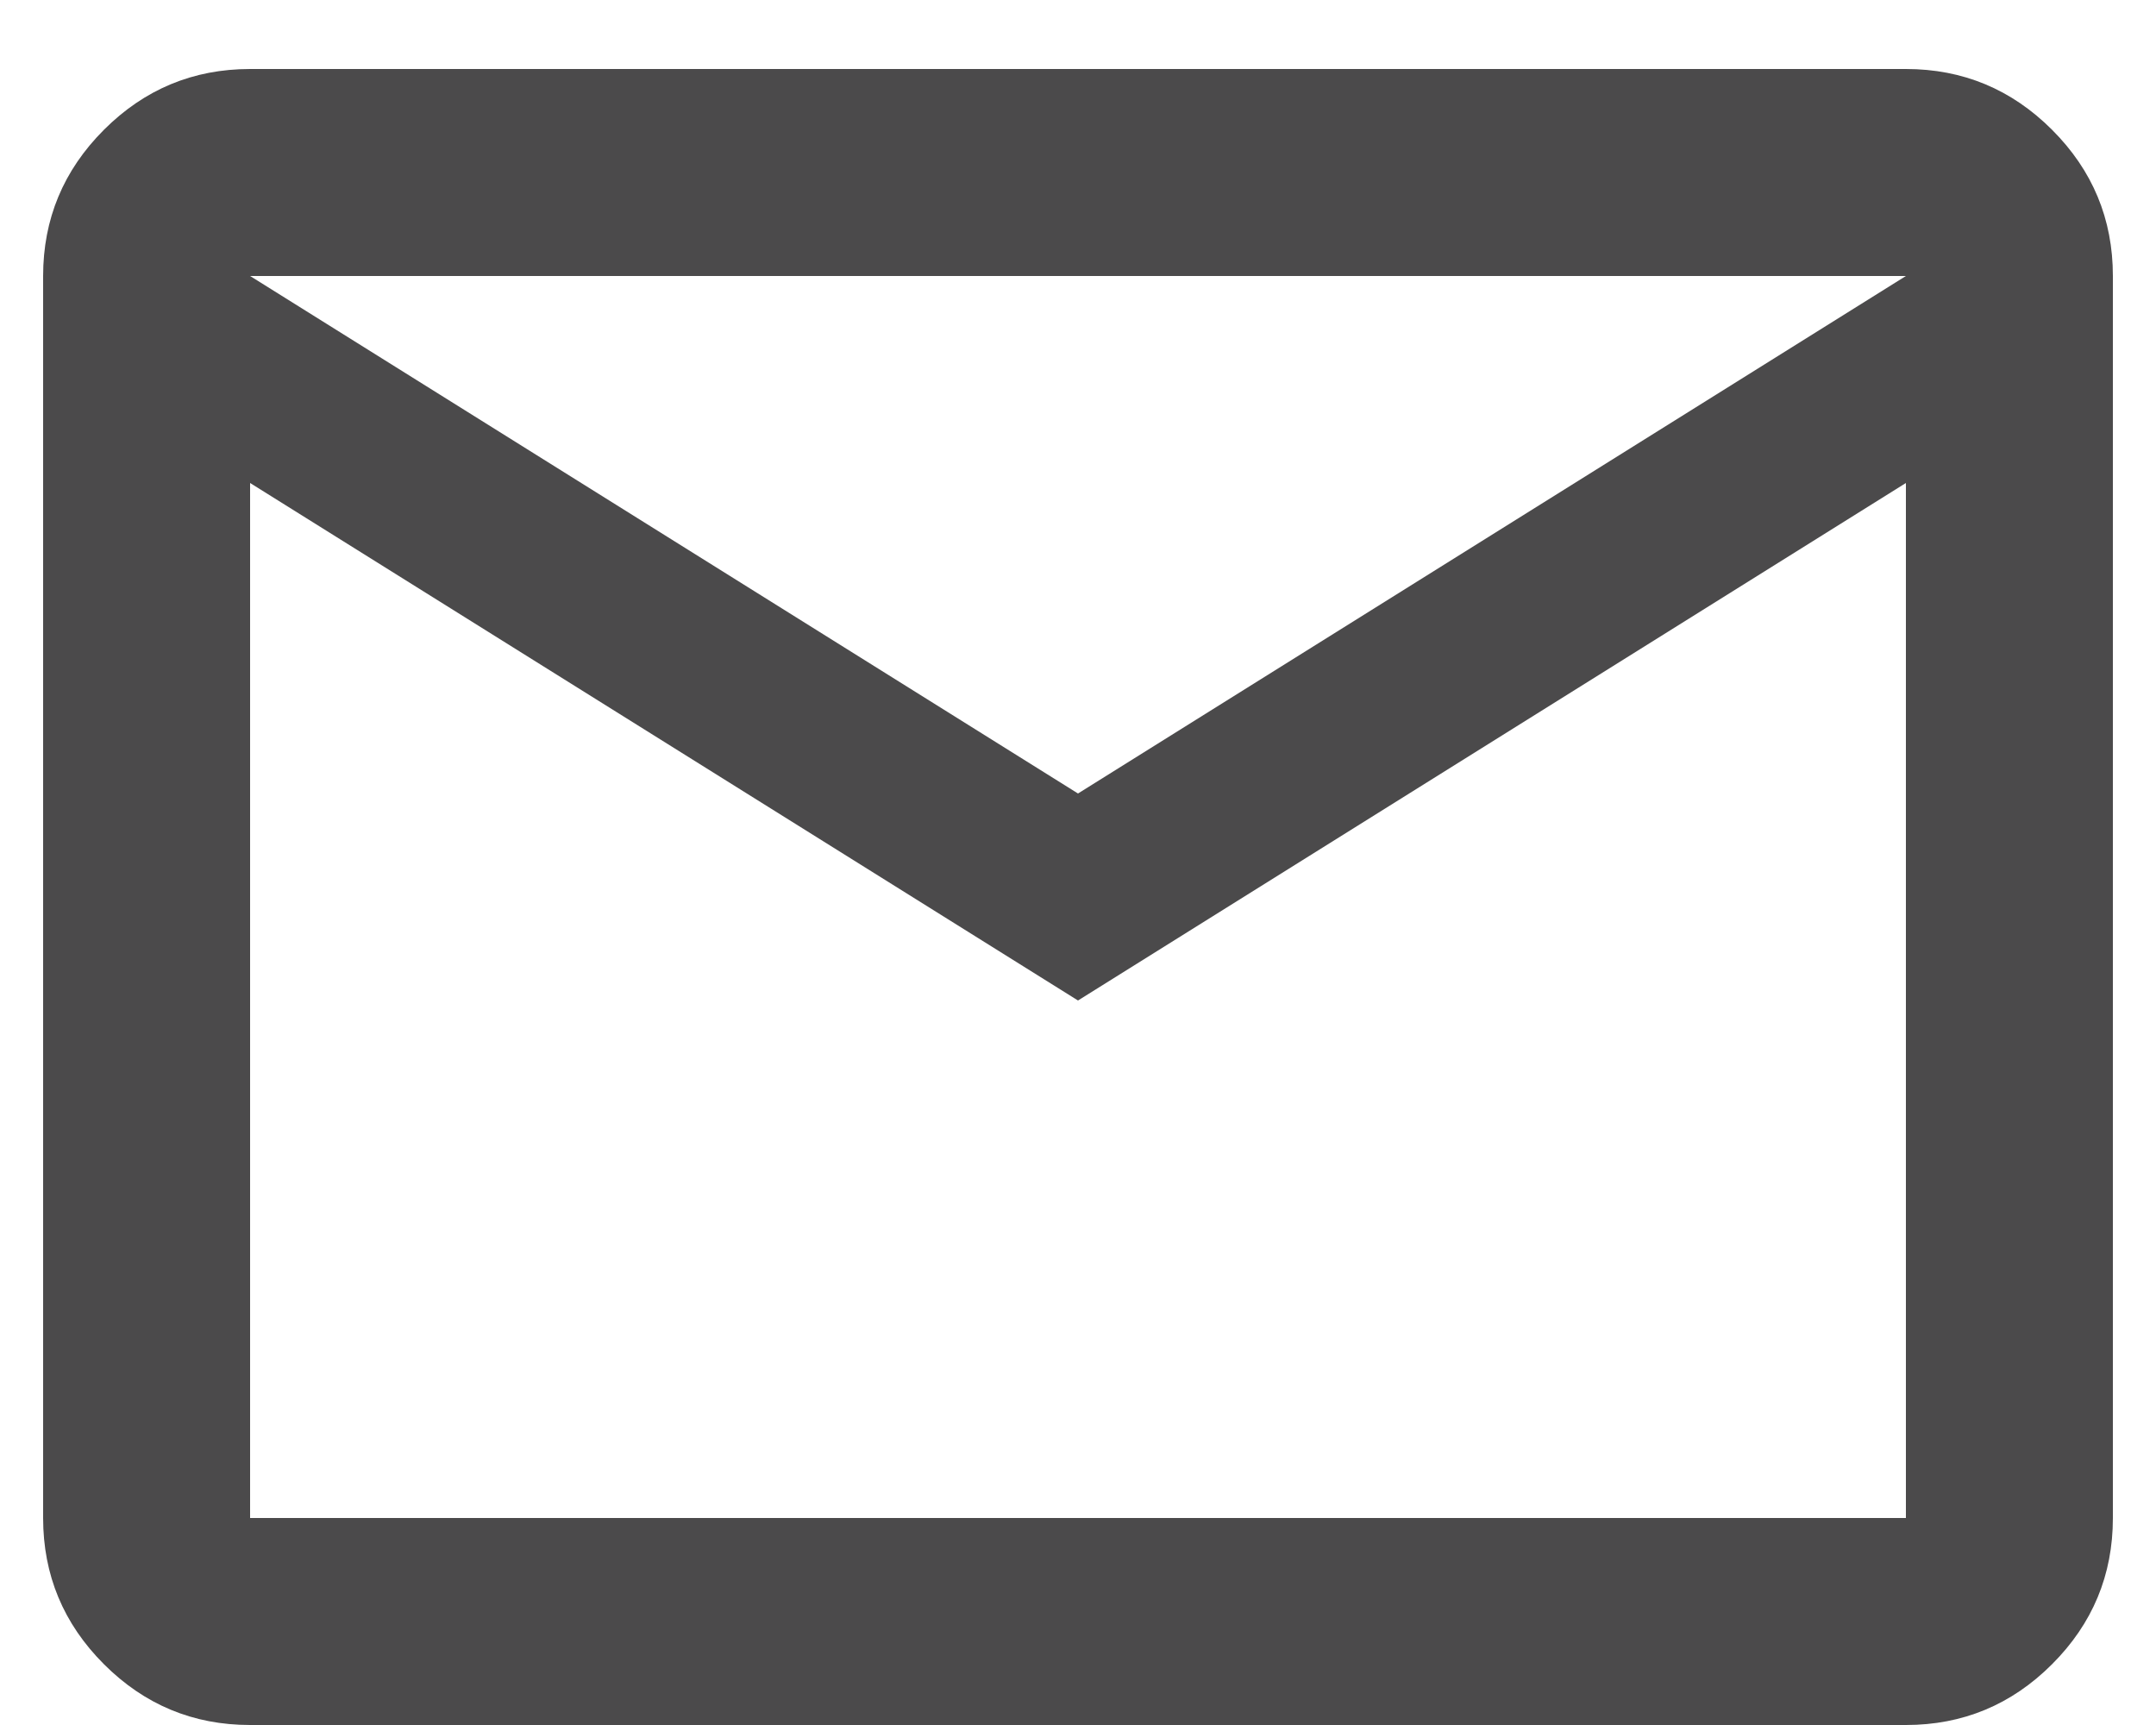 <svg width="25" height="20" viewBox="0 0 25 20" fill="none" xmlns="http://www.w3.org/2000/svg">
<path d="M2.9 20C2.24 20 1.675 19.765 1.205 19.295C0.735 18.825 0.5 18.26 0.5 17.6V3.2C0.5 2.54 0.735 1.975 1.205 1.505C1.675 1.035 2.24 0.8 2.9 0.8H22.1C22.76 0.8 23.325 1.035 23.795 1.505C24.265 1.975 24.5 2.54 24.5 3.2V17.6C24.5 18.26 24.265 18.825 23.795 19.295C23.325 19.765 22.76 20 22.1 20H2.9ZM12.5 11.6L2.9 5.6V17.6H22.1V5.6L12.5 11.6ZM12.5 9.2L22.1 3.2H2.9L12.5 9.2ZM2.9 5.6V3.2V17.6V5.6Z" fill="#4B4A4B"/>
</svg>
